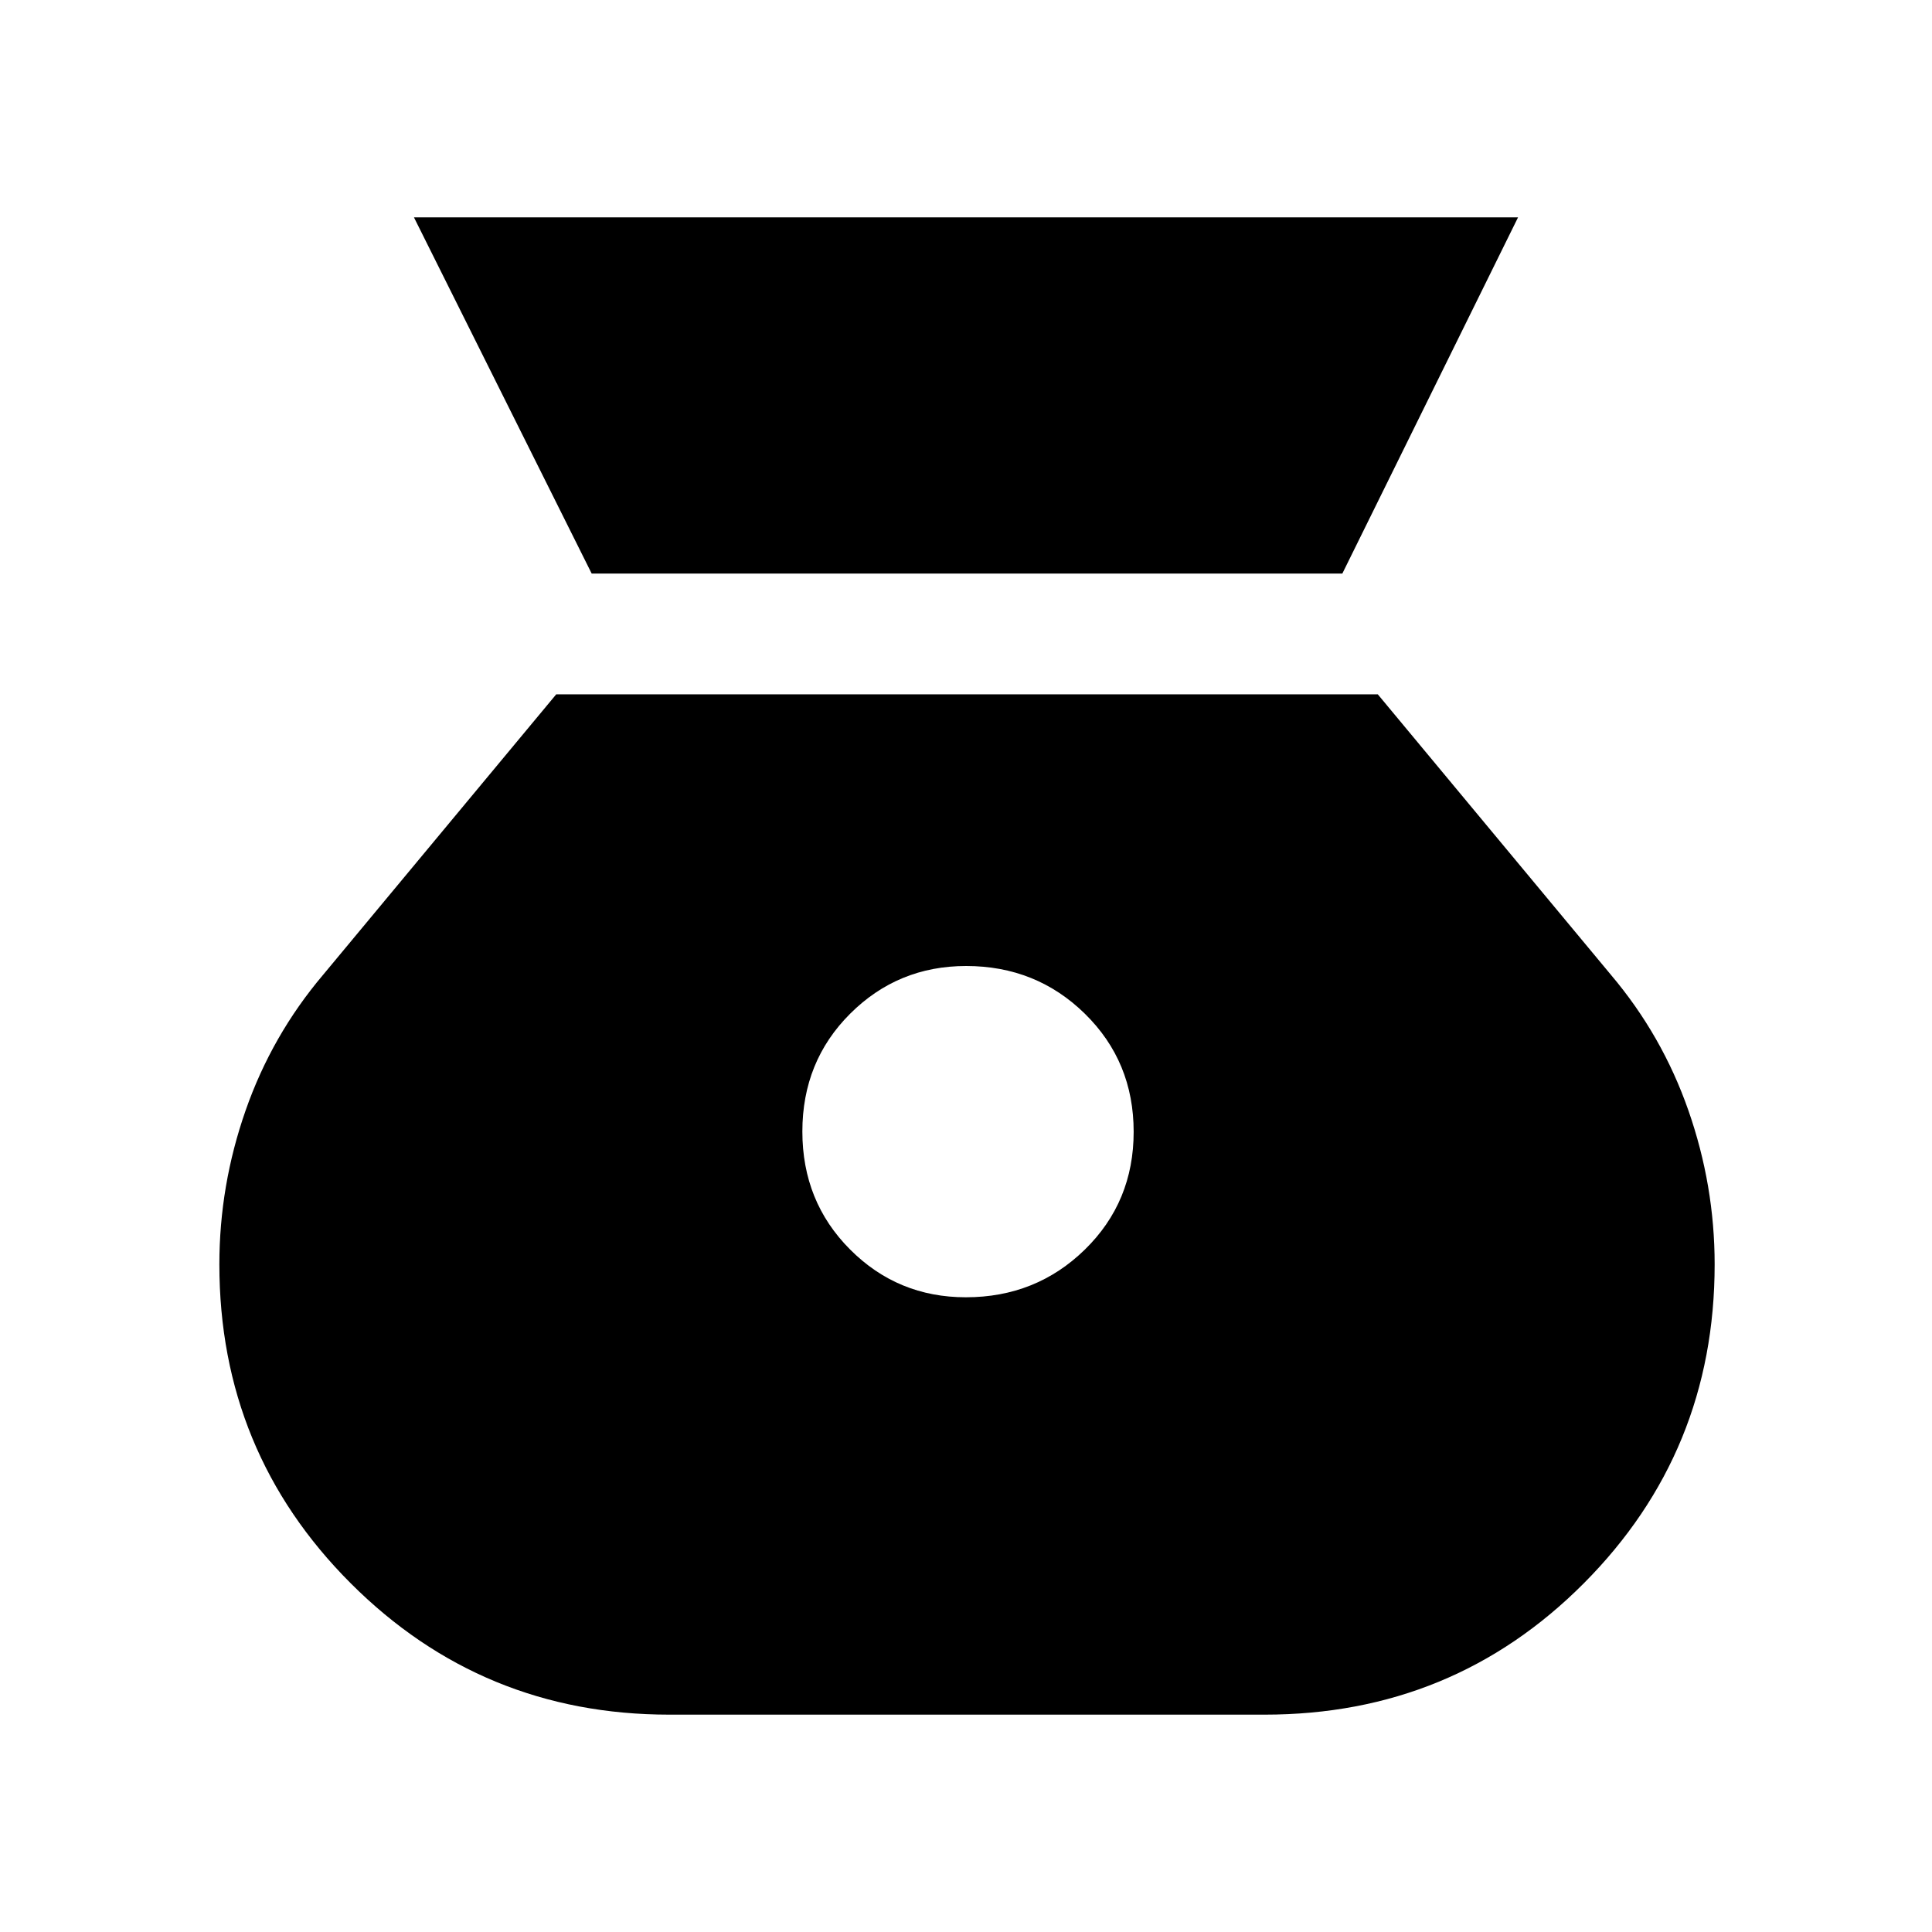 <svg xmlns="http://www.w3.org/2000/svg" height="24" viewBox="0 -960 960 960" width="24"><path d="M479.93-315.39q-33.85 0-57.54-23.76-23.7-23.76-23.7-58.61 0-34.86 23.76-58.55Q446.21-480 480.07-480q34.85 0 59.04 23.76 24.2 23.76 24.2 58.62 0 34.85-24.26 58.54-24.26 23.69-59.12 23.69ZM294-675h373l87.31-177H205.69L294-675Zm38.62 567h295.76q93.59 0 158.61-65.27Q852-238.54 852-331.75q0-39.16-13.04-76.47-13.04-37.32-38.5-67.39L684.61-615H276.39L160.54-475.61q-25.46 30.07-38.5 67.39Q109-370.91 109-331.75q0 93.21 65.27 158.48T332.62-108Z"/></svg>
